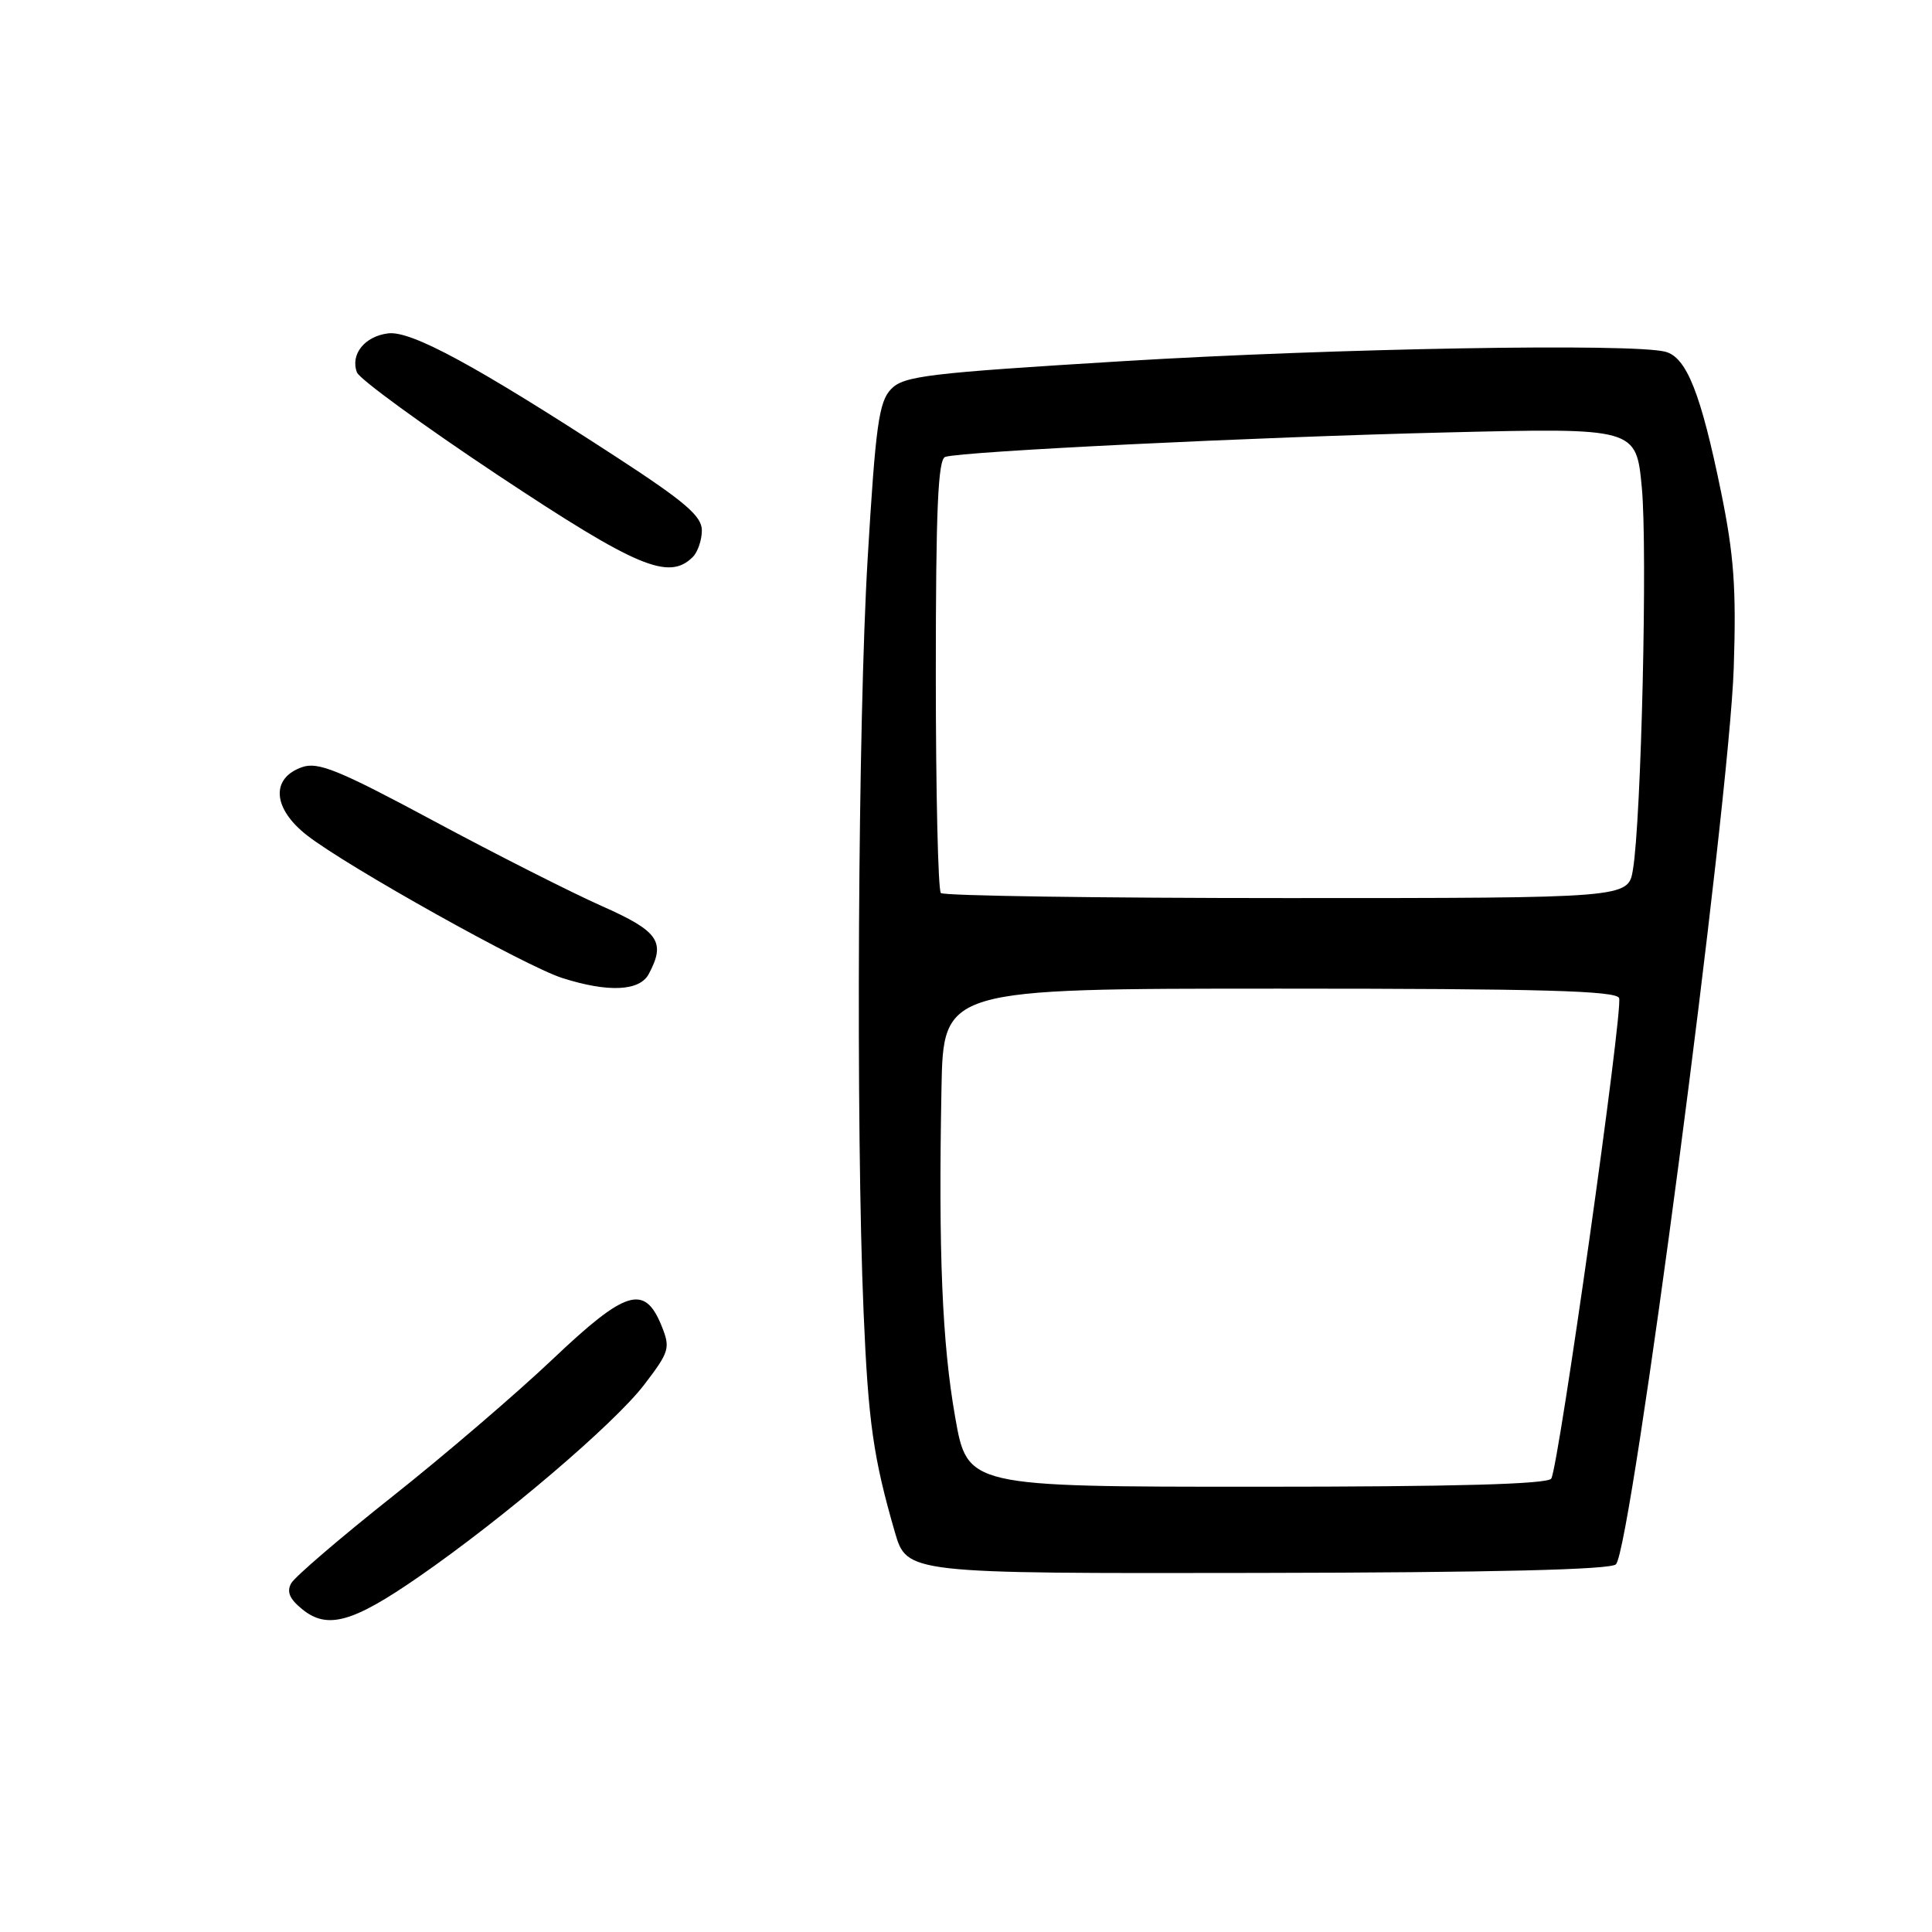 <?xml version="1.0" encoding="UTF-8" standalone="no"?>
<!DOCTYPE svg PUBLIC "-//W3C//DTD SVG 1.1//EN" "http://www.w3.org/Graphics/SVG/1.1/DTD/svg11.dtd" >
<svg xmlns="http://www.w3.org/2000/svg" xmlns:xlink="http://www.w3.org/1999/xlink" version="1.1" viewBox="0 0 256 256">
 <g >
 <path fill="currentColor"
d=" M 55.44 208.97 C 66.69 201.20 81.40 188.66 85.36 183.48 C 88.72 179.08 88.85 178.63 87.65 175.65 C 85.40 170.14 82.93 170.90 73.21 180.12 C 68.42 184.66 58.88 192.84 52.00 198.29 C 45.12 203.74 39.10 208.91 38.60 209.77 C 37.95 210.91 38.36 211.87 40.07 213.25 C 43.37 215.93 46.73 215.00 55.44 208.97 Z  M 214.12 207.28 C 216.17 205.23 229.13 106.59 229.73 88.50 C 230.08 77.96 229.76 73.55 228.05 65.19 C 225.37 52.12 223.49 47.36 220.68 46.61 C 216.38 45.46 176.97 46.14 148.72 47.86 C 122.87 49.44 119.75 49.81 118.07 51.56 C 116.46 53.23 116.02 56.36 114.97 74.00 C 113.68 95.51 113.39 149.40 114.43 173.87 C 115.05 188.45 115.72 193.15 118.57 203.00 C 120.17 208.50 120.17 208.50 166.61 208.42 C 197.98 208.37 213.41 207.99 214.12 207.28 Z  M 85.96 129.07 C 88.25 124.79 87.29 123.40 79.75 120.06 C 75.76 118.29 65.76 113.23 57.53 108.81 C 44.90 102.03 42.16 100.91 40.03 101.65 C 35.83 103.12 36.13 107.15 40.70 110.70 C 46.01 114.84 69.67 128.06 74.50 129.59 C 80.58 131.53 84.75 131.34 85.96 129.07 Z  M 91.80 73.80 C 92.46 73.14 93.00 71.55 93.00 70.27 C 93.00 68.40 90.78 66.49 81.75 60.61 C 63.06 48.45 54.51 43.81 51.45 44.17 C 48.32 44.55 46.39 46.96 47.30 49.35 C 47.65 50.24 56.07 56.38 66.02 62.99 C 84.42 75.20 88.63 76.97 91.80 73.80 Z  M 126.56 187.75 C 124.84 177.98 124.34 166.01 124.75 144.25 C 125.00 131.00 125.00 131.00 169.53 131.00 C 204.27 131.00 214.17 131.28 214.54 132.25 C 215.10 133.71 206.54 194.32 205.55 195.92 C 205.09 196.66 192.89 197.00 166.53 197.00 C 128.18 197.00 128.18 197.00 126.56 187.75 Z  M 124.67 118.33 C 124.30 117.97 124.00 104.90 124.00 89.30 C 124.00 67.49 124.29 60.85 125.25 60.54 C 127.59 59.80 166.41 57.91 191.65 57.30 C 216.80 56.69 216.80 56.69 217.55 64.60 C 218.32 72.76 217.48 108.63 216.37 115.25 C 215.74 119.00 215.74 119.00 170.54 119.00 C 145.67 119.00 125.03 118.70 124.67 118.33 Z "/>
</g>
</svg>